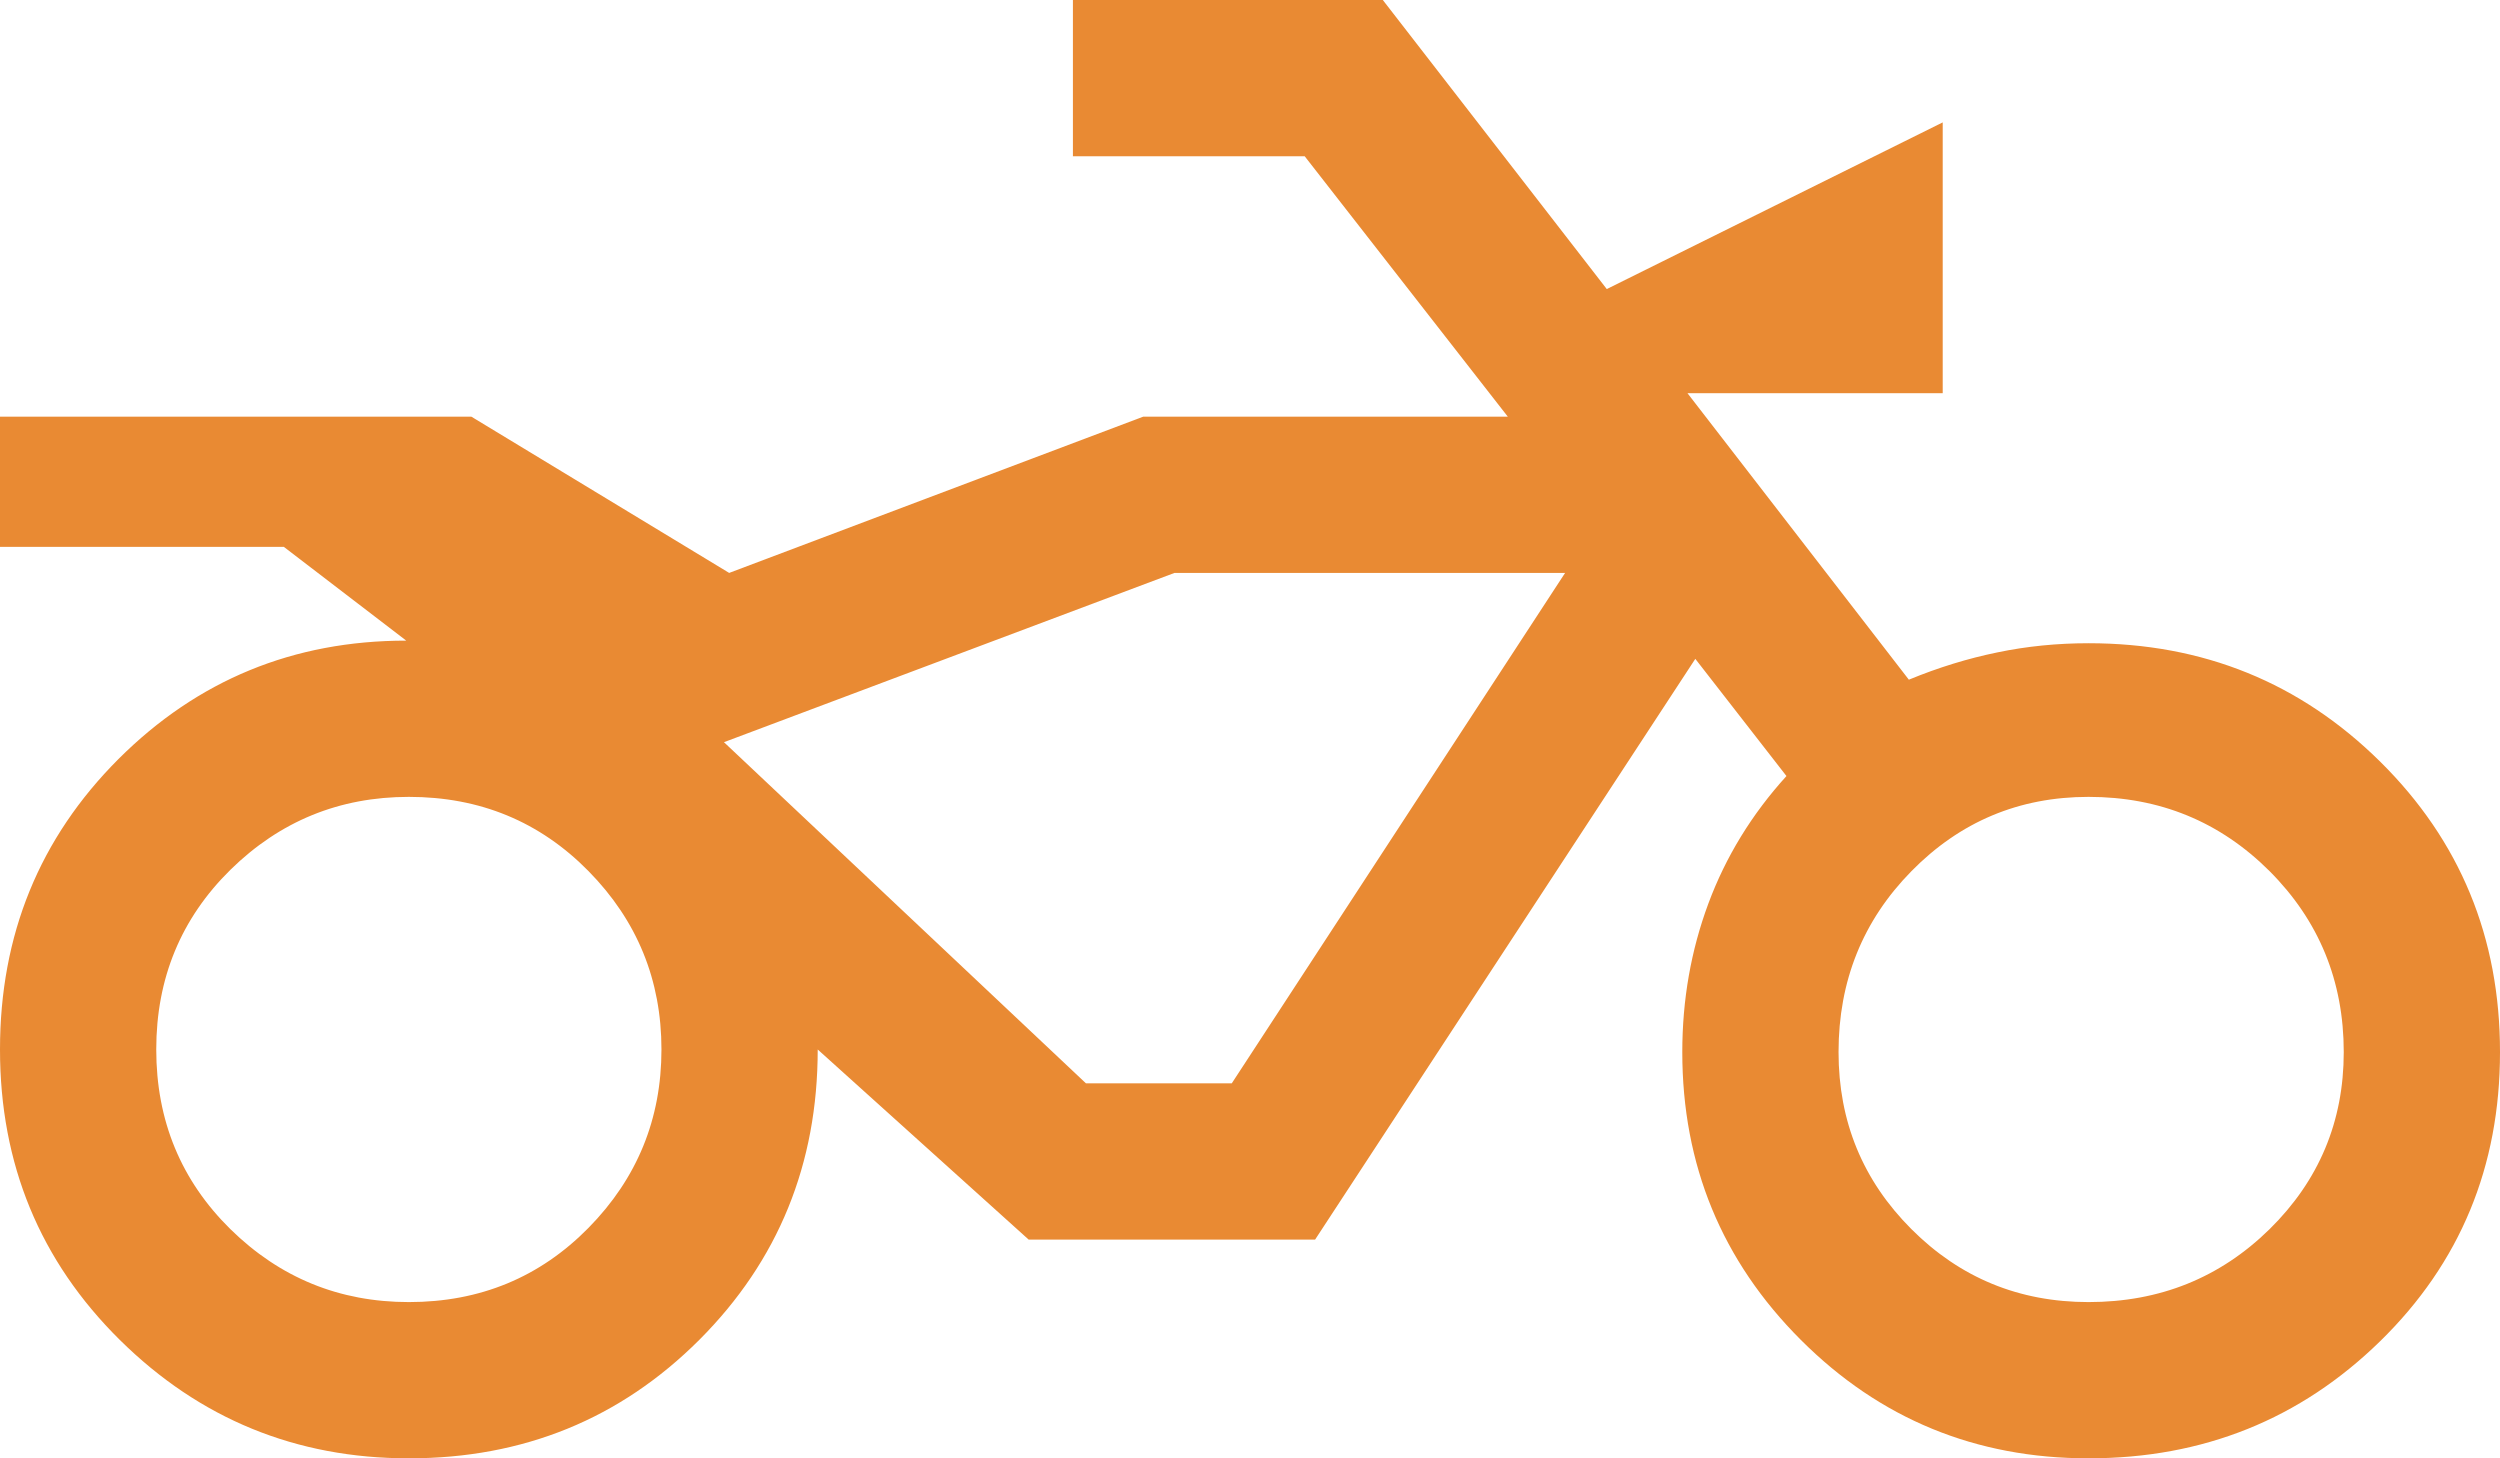 <svg width="24" height="14" viewBox="0 0 24 14" fill="none" xmlns="http://www.w3.org/2000/svg">
<path d="M3.925 14C2.842 14 1.917 13.621 1.15 12.863C0.383 12.104 0 11.175 0 10.075C0 8.975 0.379 8.046 1.137 7.287C1.896 6.529 2.817 6.15 3.9 6.15L2.725 5.25H0V4H4.525L7 5.5L10.975 4H14.475L12.525 1.5H10.3V0H13.275L15.425 2.775L18.65 1.175V3.775H16.2L18.325 6.525C18.608 6.408 18.892 6.321 19.175 6.263C19.458 6.204 19.75 6.175 20.05 6.175C21.15 6.175 22.083 6.554 22.85 7.312C23.617 8.071 24 9 24 10.1C24 11.2 23.617 12.125 22.85 12.875C22.083 13.625 21.15 14 20.05 14C18.967 14 18.046 13.621 17.288 12.863C16.529 12.104 16.15 11.183 16.15 10.1C16.15 9.6 16.233 9.125 16.4 8.675C16.567 8.225 16.817 7.817 17.15 7.45L16.275 6.325L12.625 11.9H9.875L7.85 10.075C7.85 11.175 7.471 12.104 6.713 12.863C5.954 13.621 5.025 14 3.925 14ZM3.925 12.5C4.608 12.5 5.183 12.262 5.65 11.787C6.117 11.312 6.35 10.742 6.35 10.075C6.35 9.408 6.117 8.838 5.65 8.363C5.183 7.888 4.608 7.65 3.925 7.65C3.258 7.65 2.688 7.883 2.212 8.35C1.738 8.817 1.5 9.392 1.5 10.075C1.5 10.758 1.738 11.333 2.212 11.8C2.688 12.267 3.258 12.5 3.925 12.5ZM20.05 12.5C20.733 12.5 21.312 12.267 21.788 11.8C22.262 11.333 22.5 10.767 22.5 10.1C22.5 9.417 22.262 8.838 21.788 8.363C21.312 7.888 20.733 7.65 20.05 7.65C19.383 7.65 18.817 7.888 18.35 8.363C17.883 8.838 17.65 9.417 17.65 10.1C17.65 10.767 17.883 11.333 18.35 11.8C18.817 12.267 19.383 12.5 20.05 12.5ZM11.825 10.4L15.025 5.5H11.275L6.95 7.125L10.425 10.4H11.825Z" fill="#E98A33"/>
</svg>
